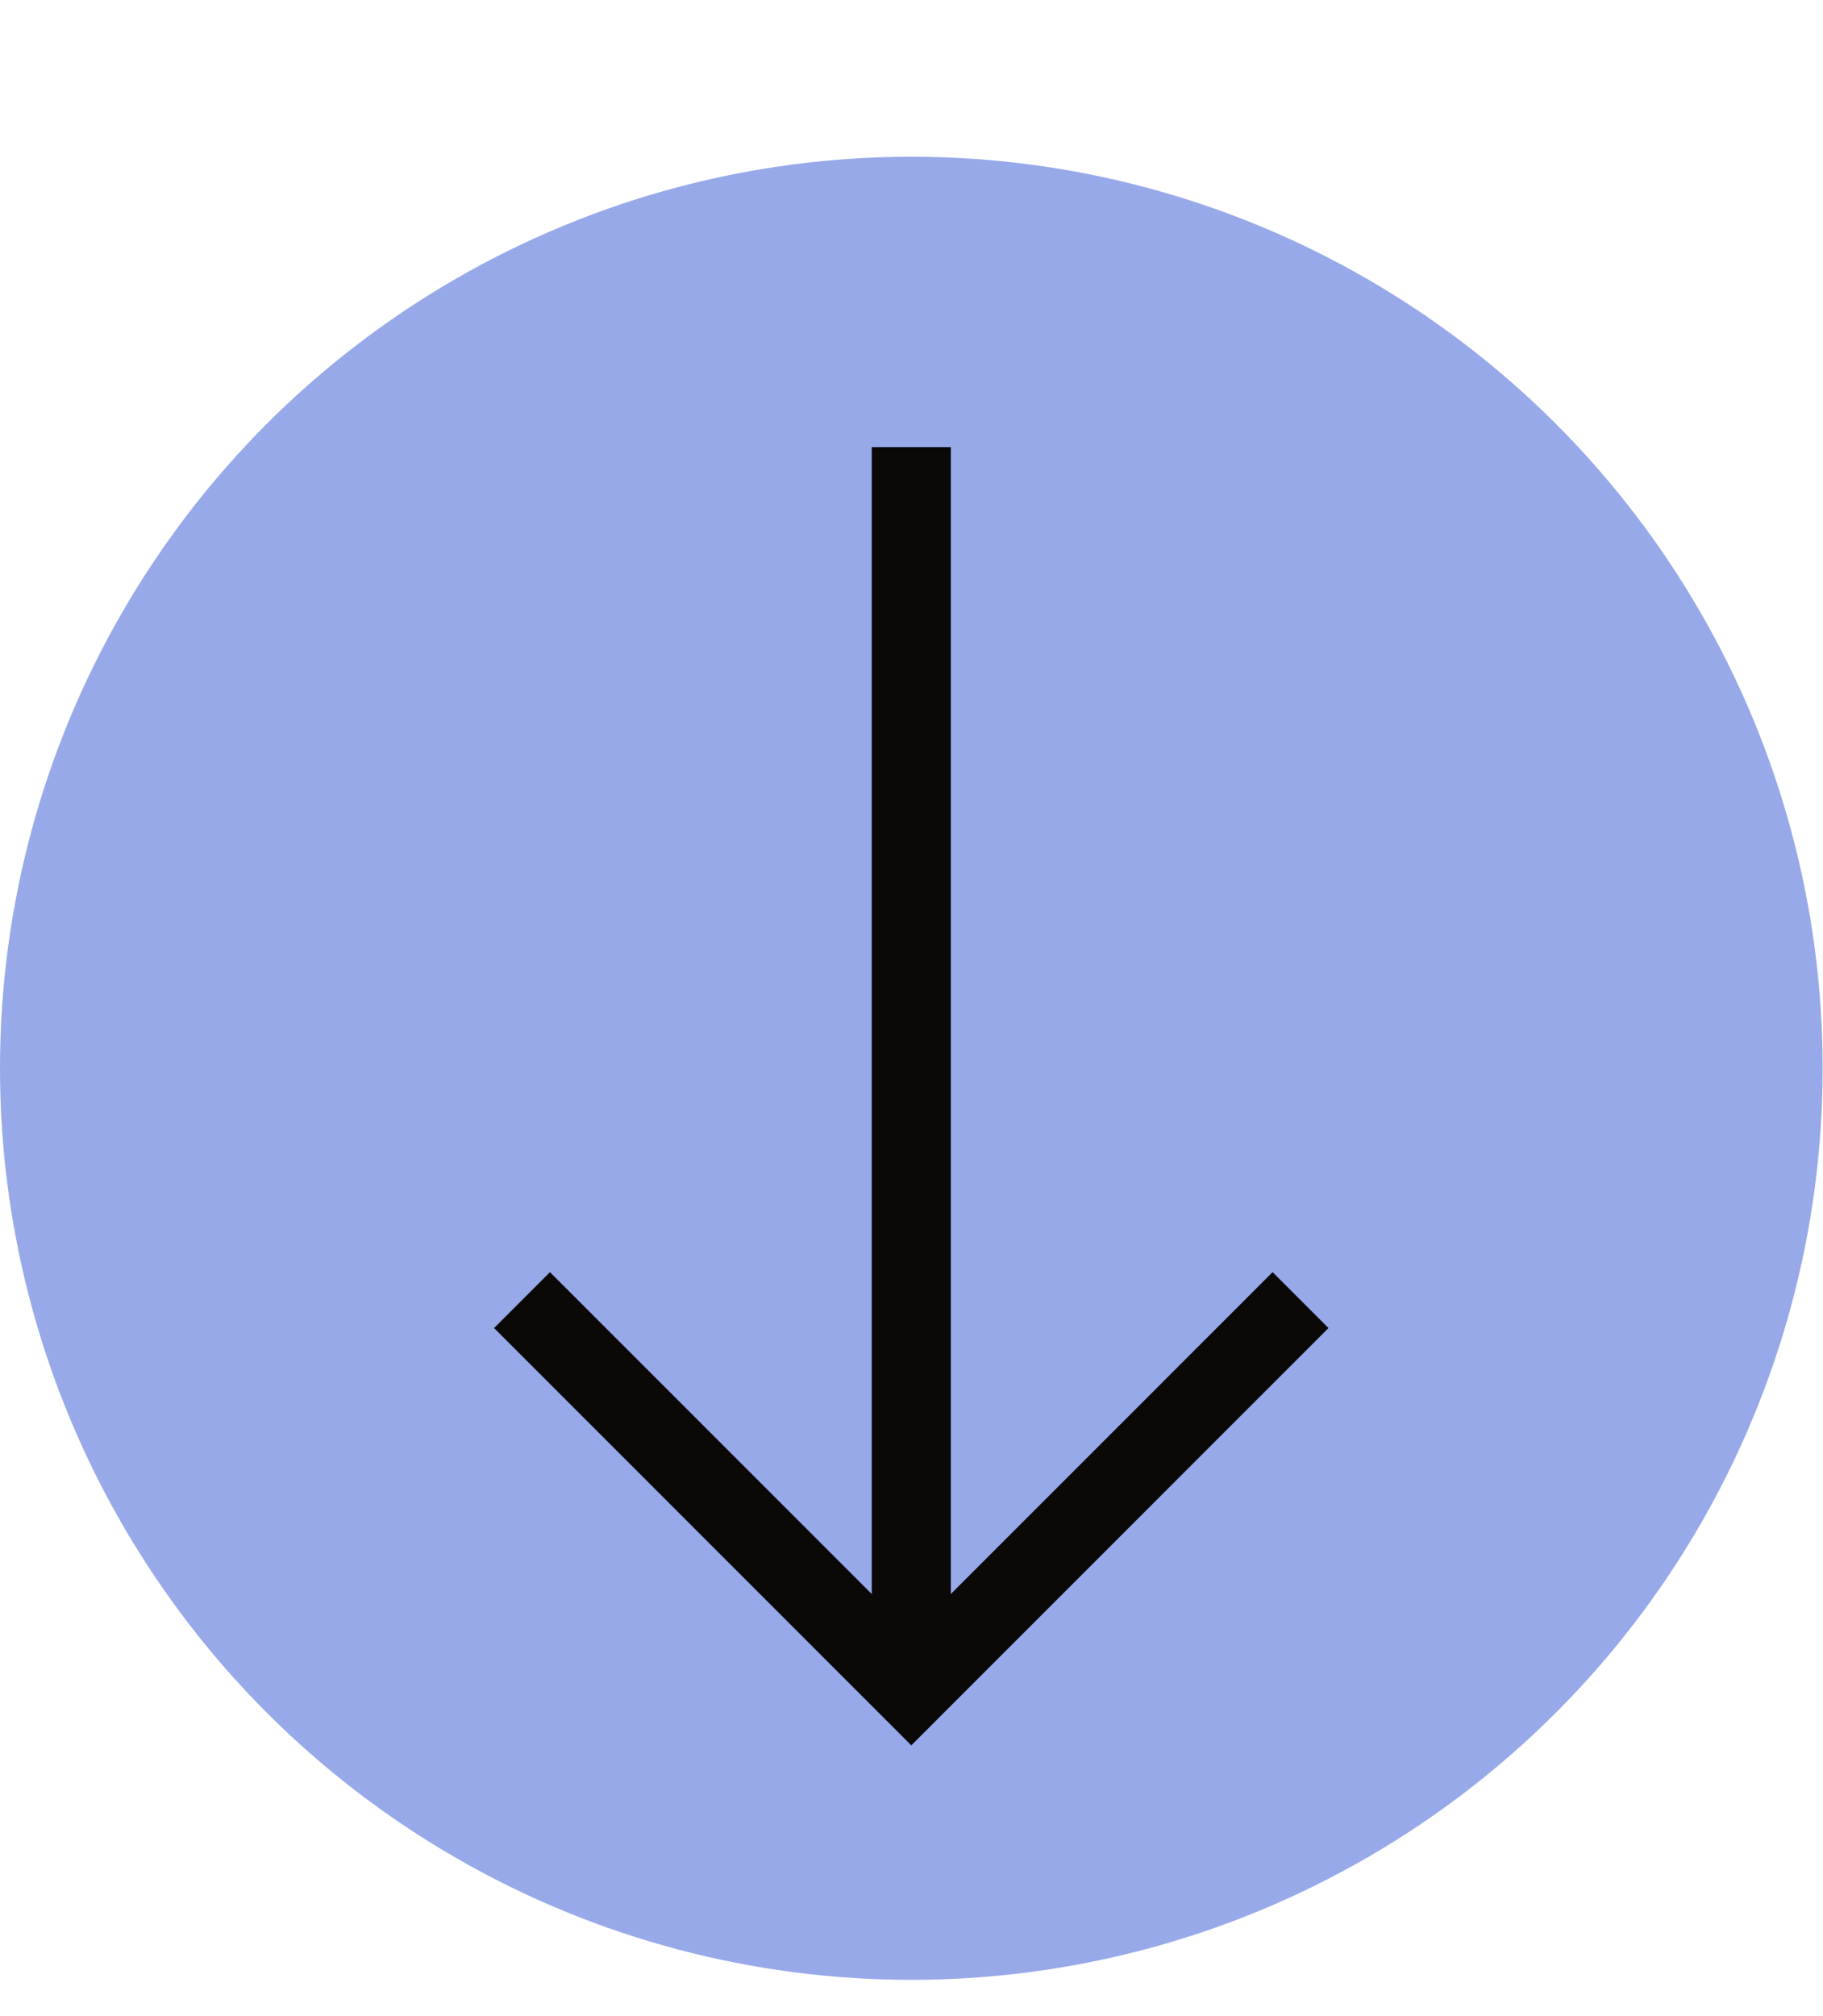 <?xml version="1.0" encoding="UTF-8"?><svg id="a" xmlns="http://www.w3.org/2000/svg" viewBox="0 0 530.5 586.5"><defs><style>.b{fill:none;stroke:#0a0908;stroke-miterlimit:10;stroke-width:23px;}.c{fill:#98a9e9;}</style></defs><circle class="c" cx="265.2" cy="310.8" r="265.2"/><g><polyline class="b" points="378.46 378.24 265.19 491.52 151.91 378.24"/><line class="b" x1="265.19" y1="483.68" x2="265.19" y2="130.08"/></g></svg>
